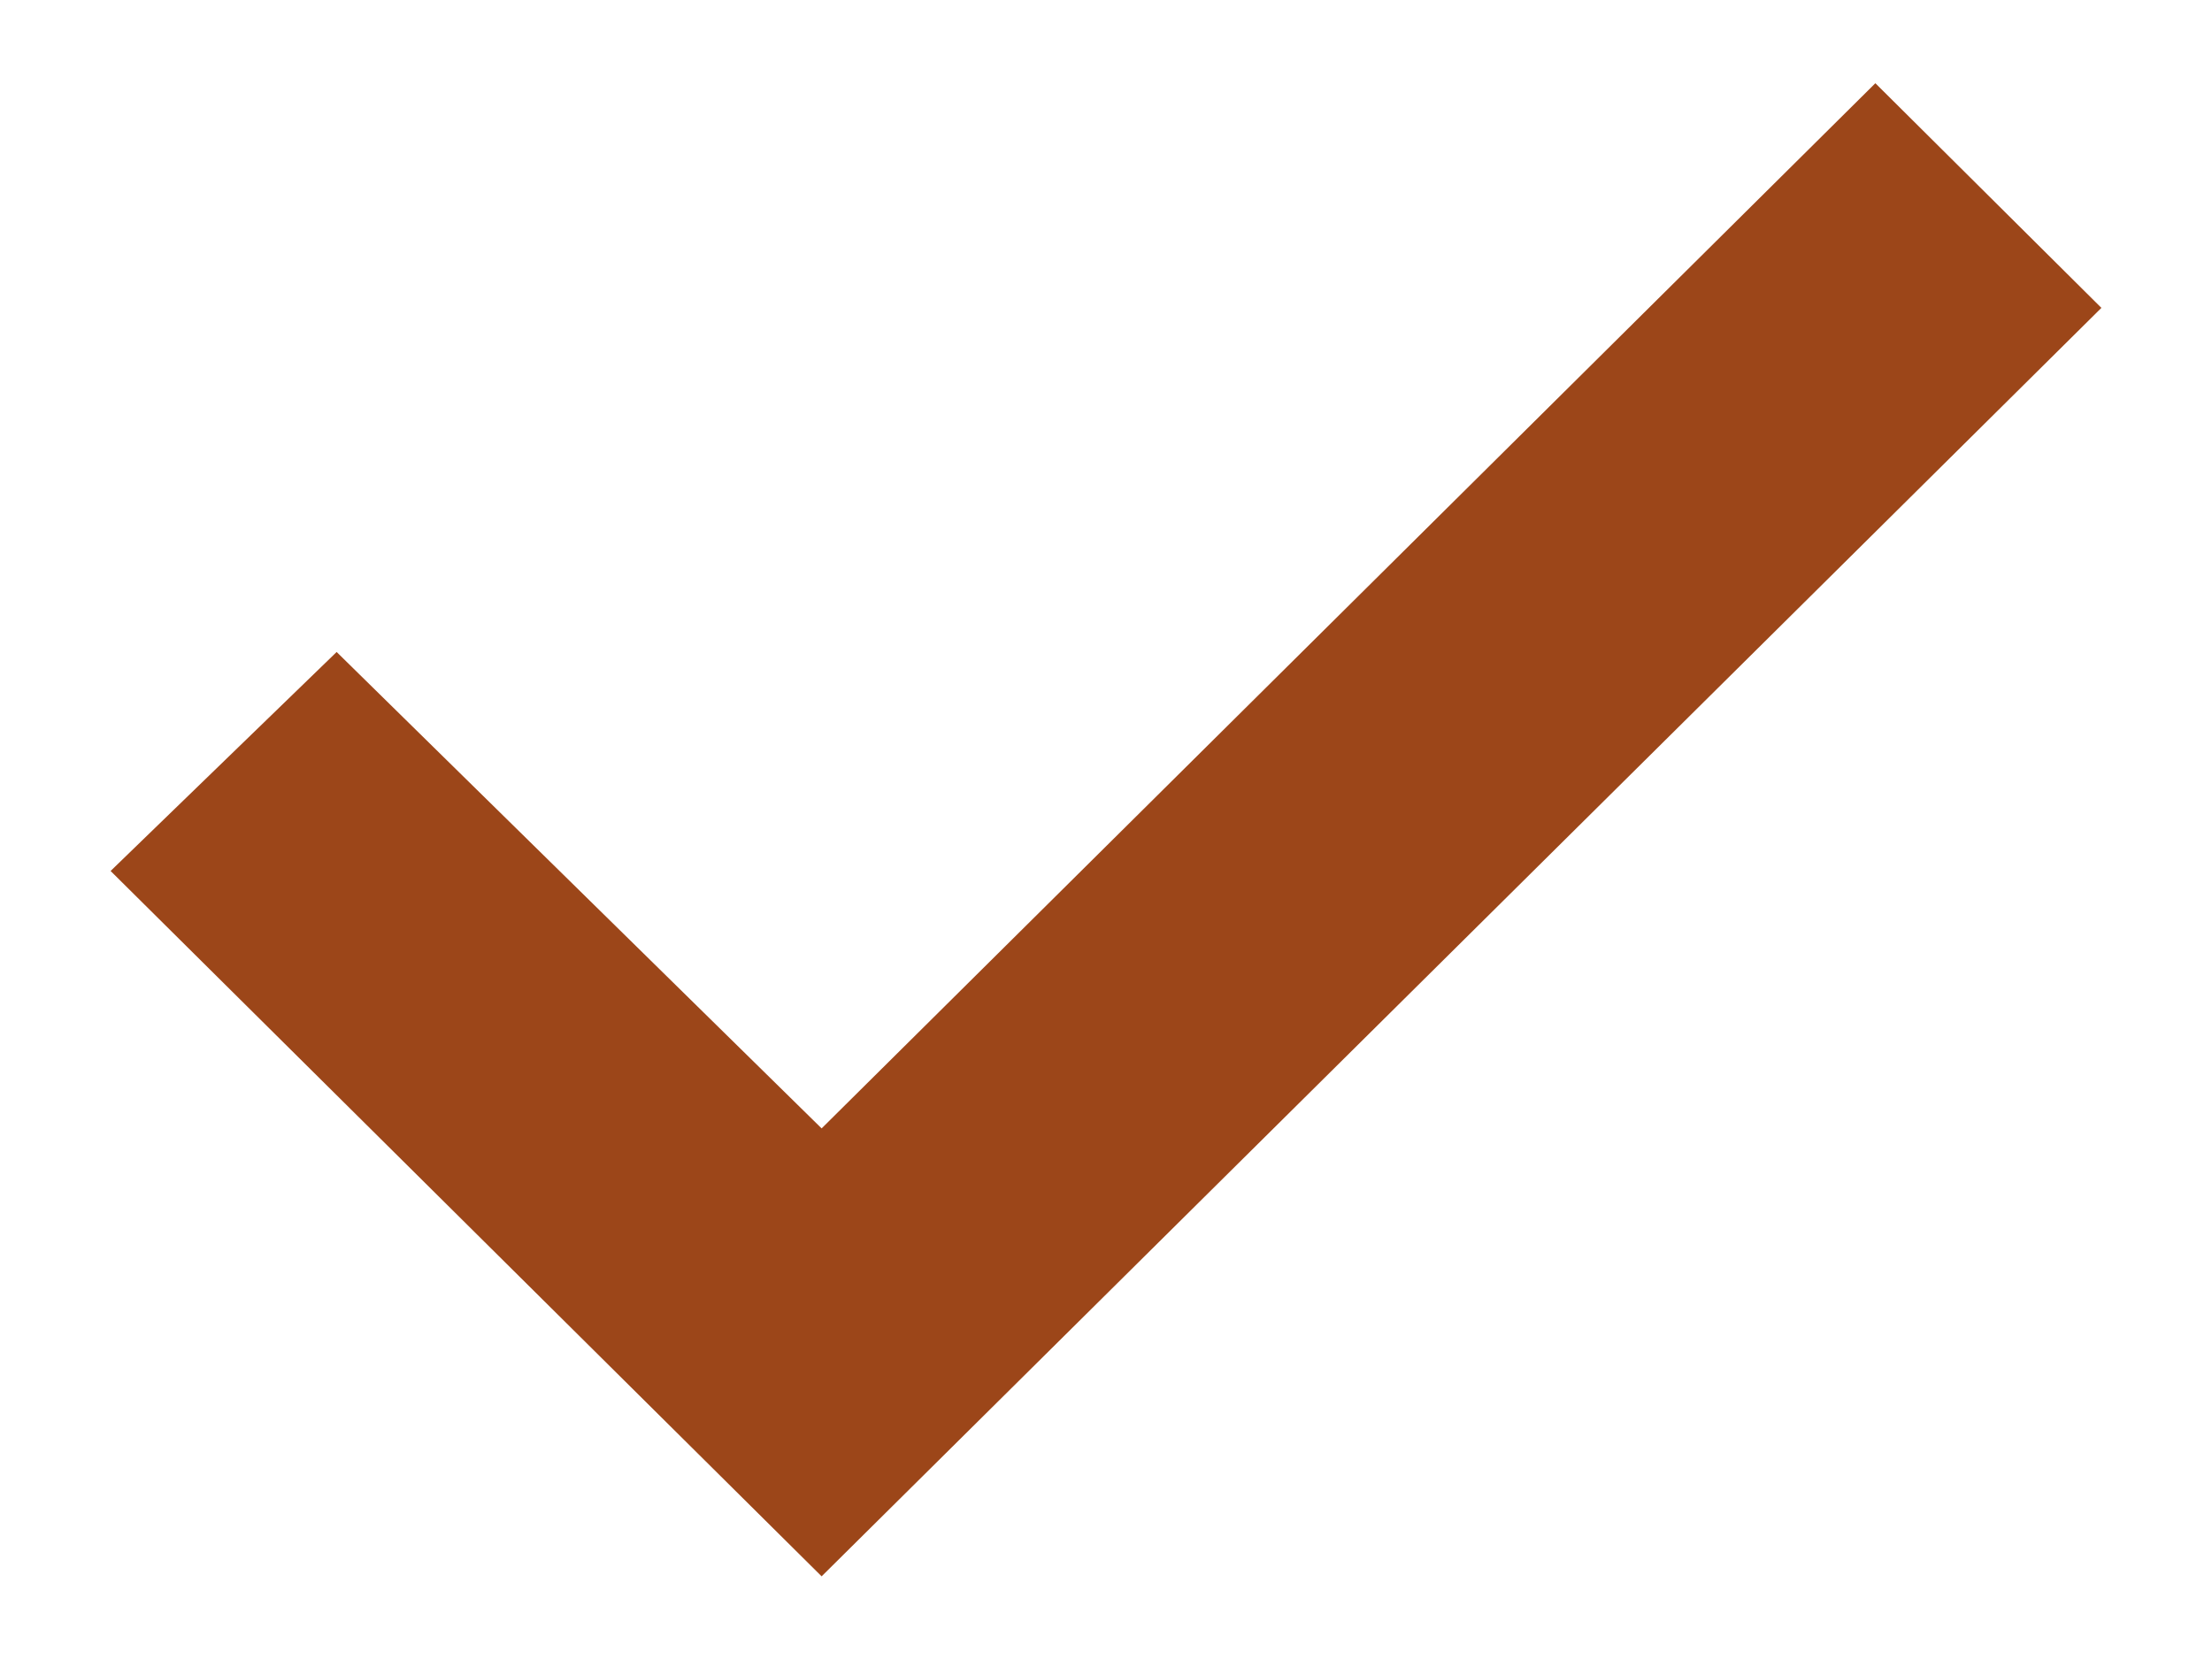 <svg width="16" height="12" viewBox="0 0 16 12" fill="none" xmlns="http://www.w3.org/2000/svg">
<path fill-rule="evenodd" clip-rule="evenodd" d="M5.943 11.402L0.8 6.3L2.435 4.716L5.943 8.162L13.565 0.602L15.2 2.227L5.943 11.402Z" fill="#9C4619"/>
</svg>
